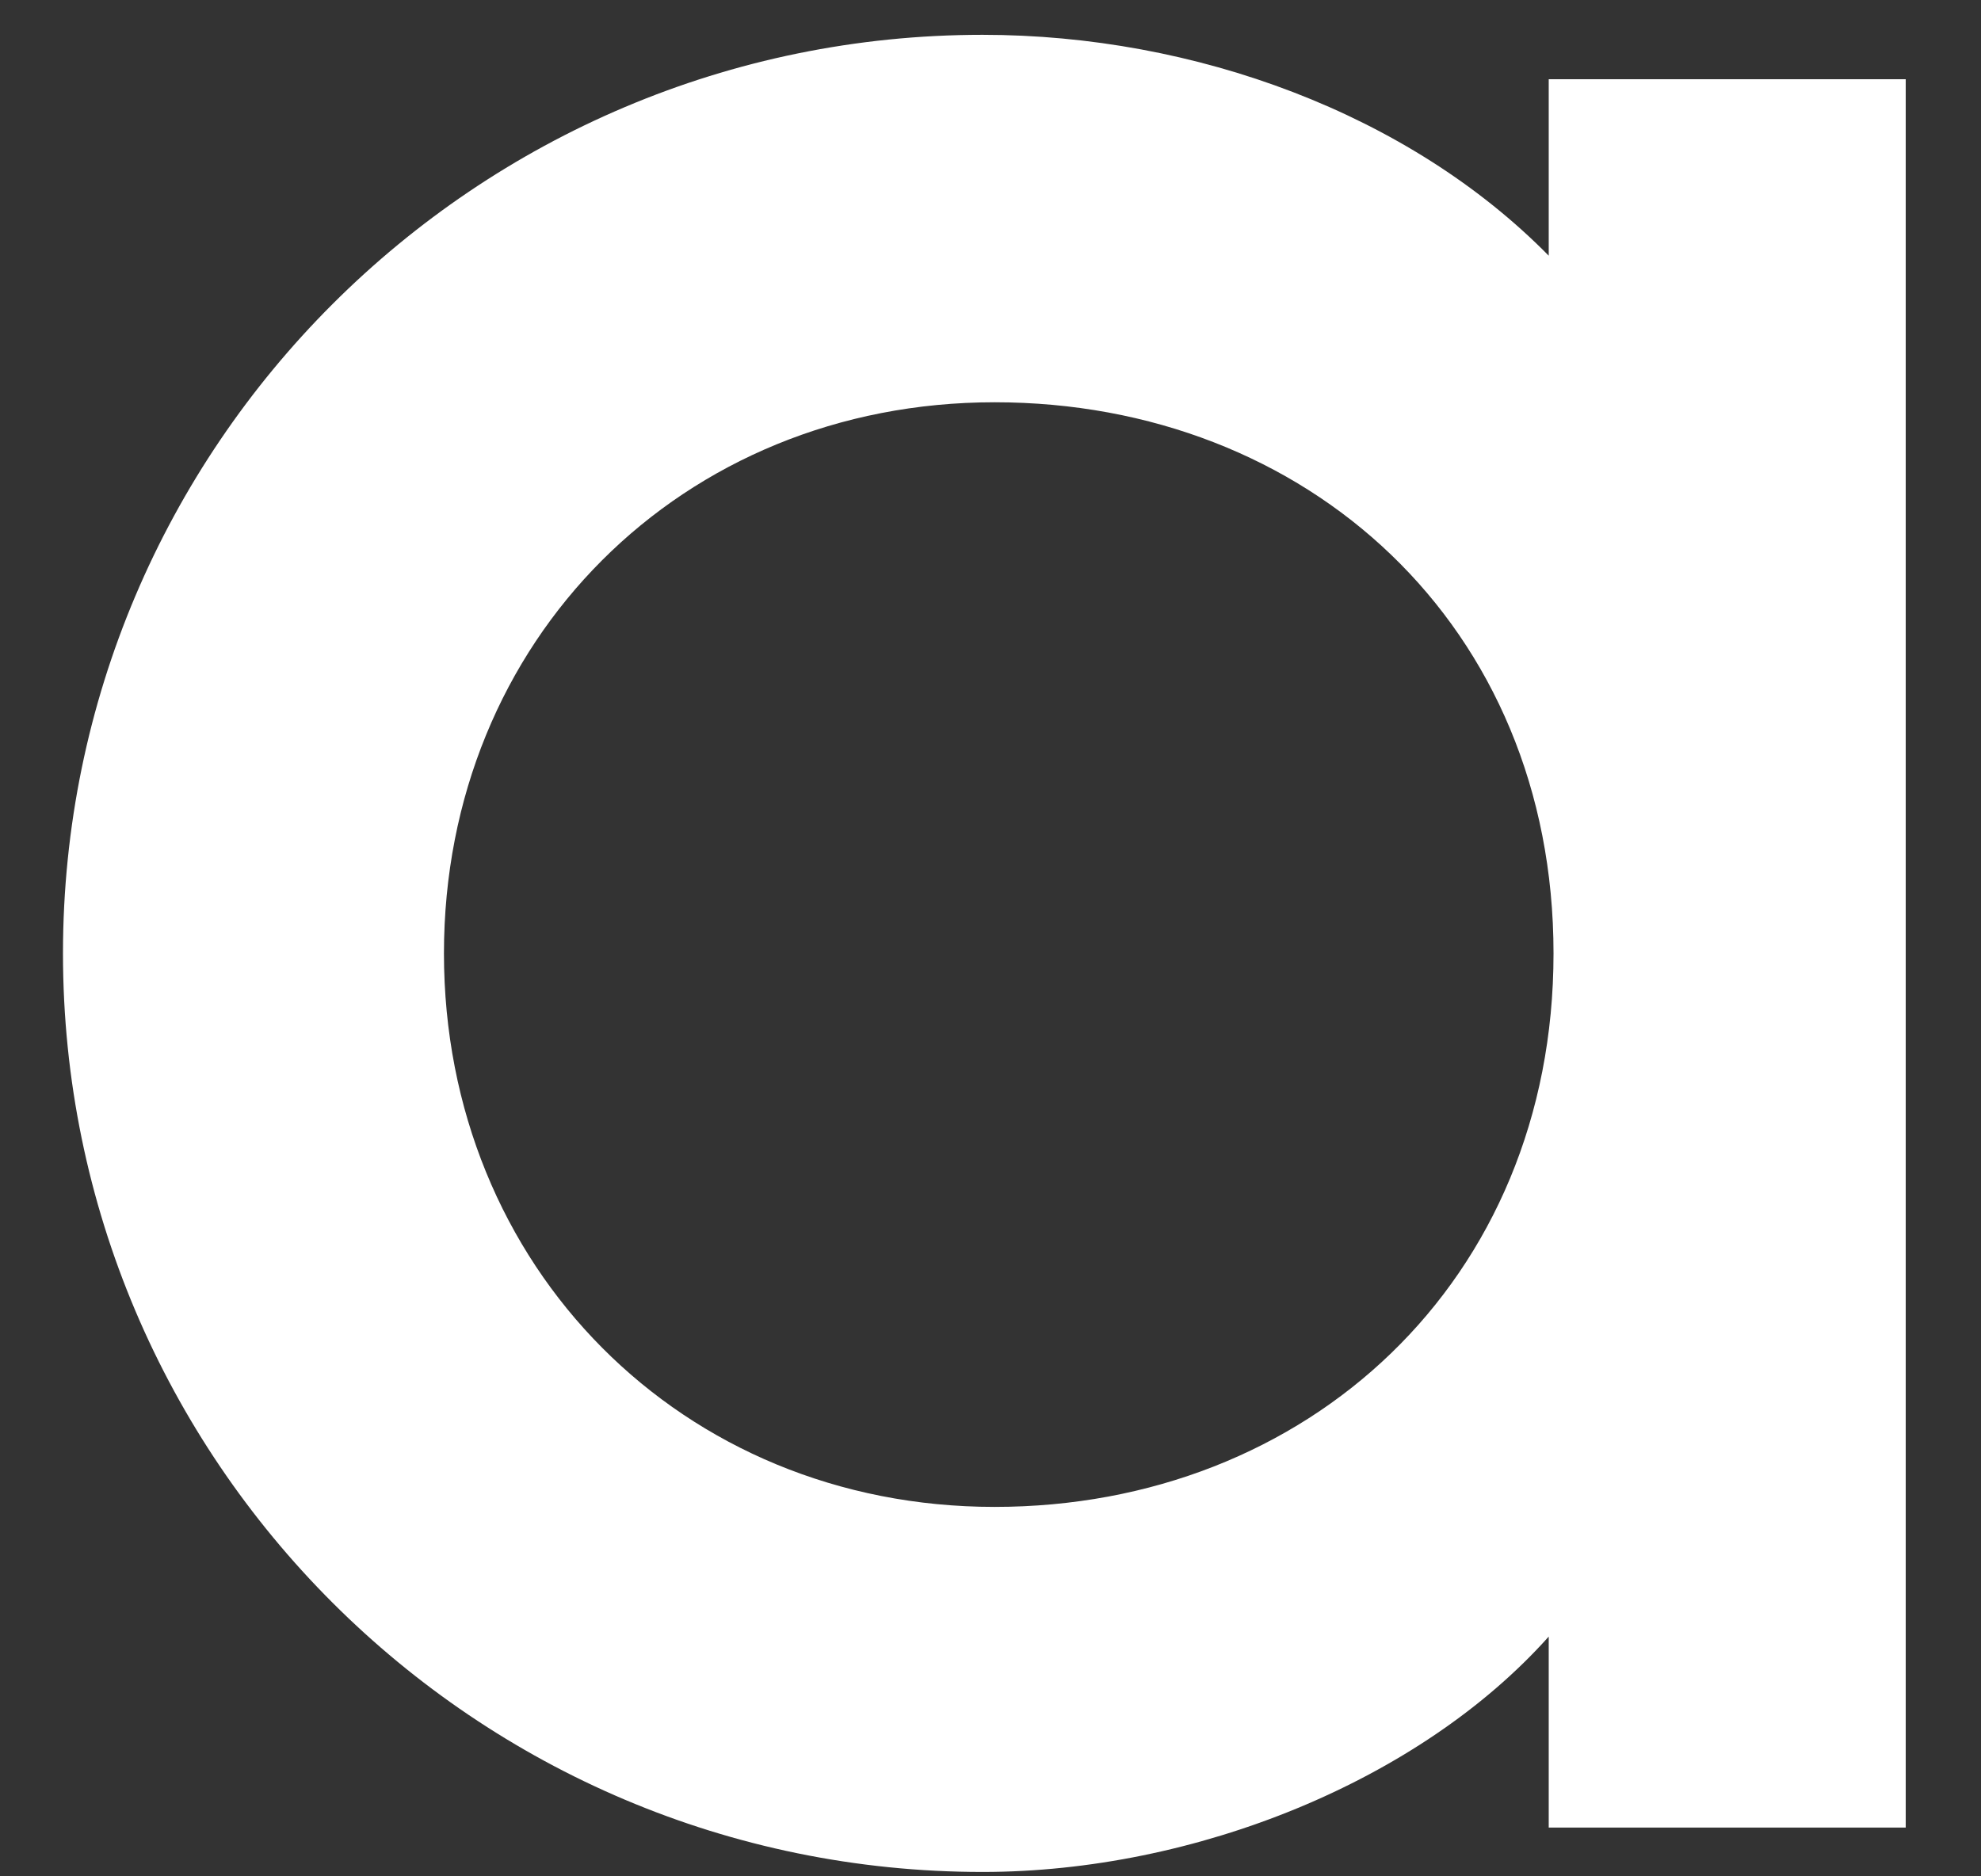 <svg width="19" height="18" viewBox="0 0 19 18" fill="none" xmlns="http://www.w3.org/2000/svg">
<rect x="0" y="0" width="19" height="18" fill="#333333" stroke="none"/>
<path d="M14.854 2.453C13.517 1.094 11.464 0.334 9.424 0.334C4.558 0.334 0.604 4.285 0.604 9.146C0.604 14.007 4.558 17.958 9.424 17.958C11.464 17.958 13.62 17.082 14.854 15.7V17.532H18.278V0.76H14.854V2.453ZM9.539 14.456C6.541 14.456 4.258 12.152 4.258 9.146C4.258 6.14 6.541 3.859 9.539 3.859C12.537 3.859 14.9 6.001 14.9 9.146C14.9 12.291 12.537 14.456 9.539 14.456Z" fill="white"/>
</svg>
